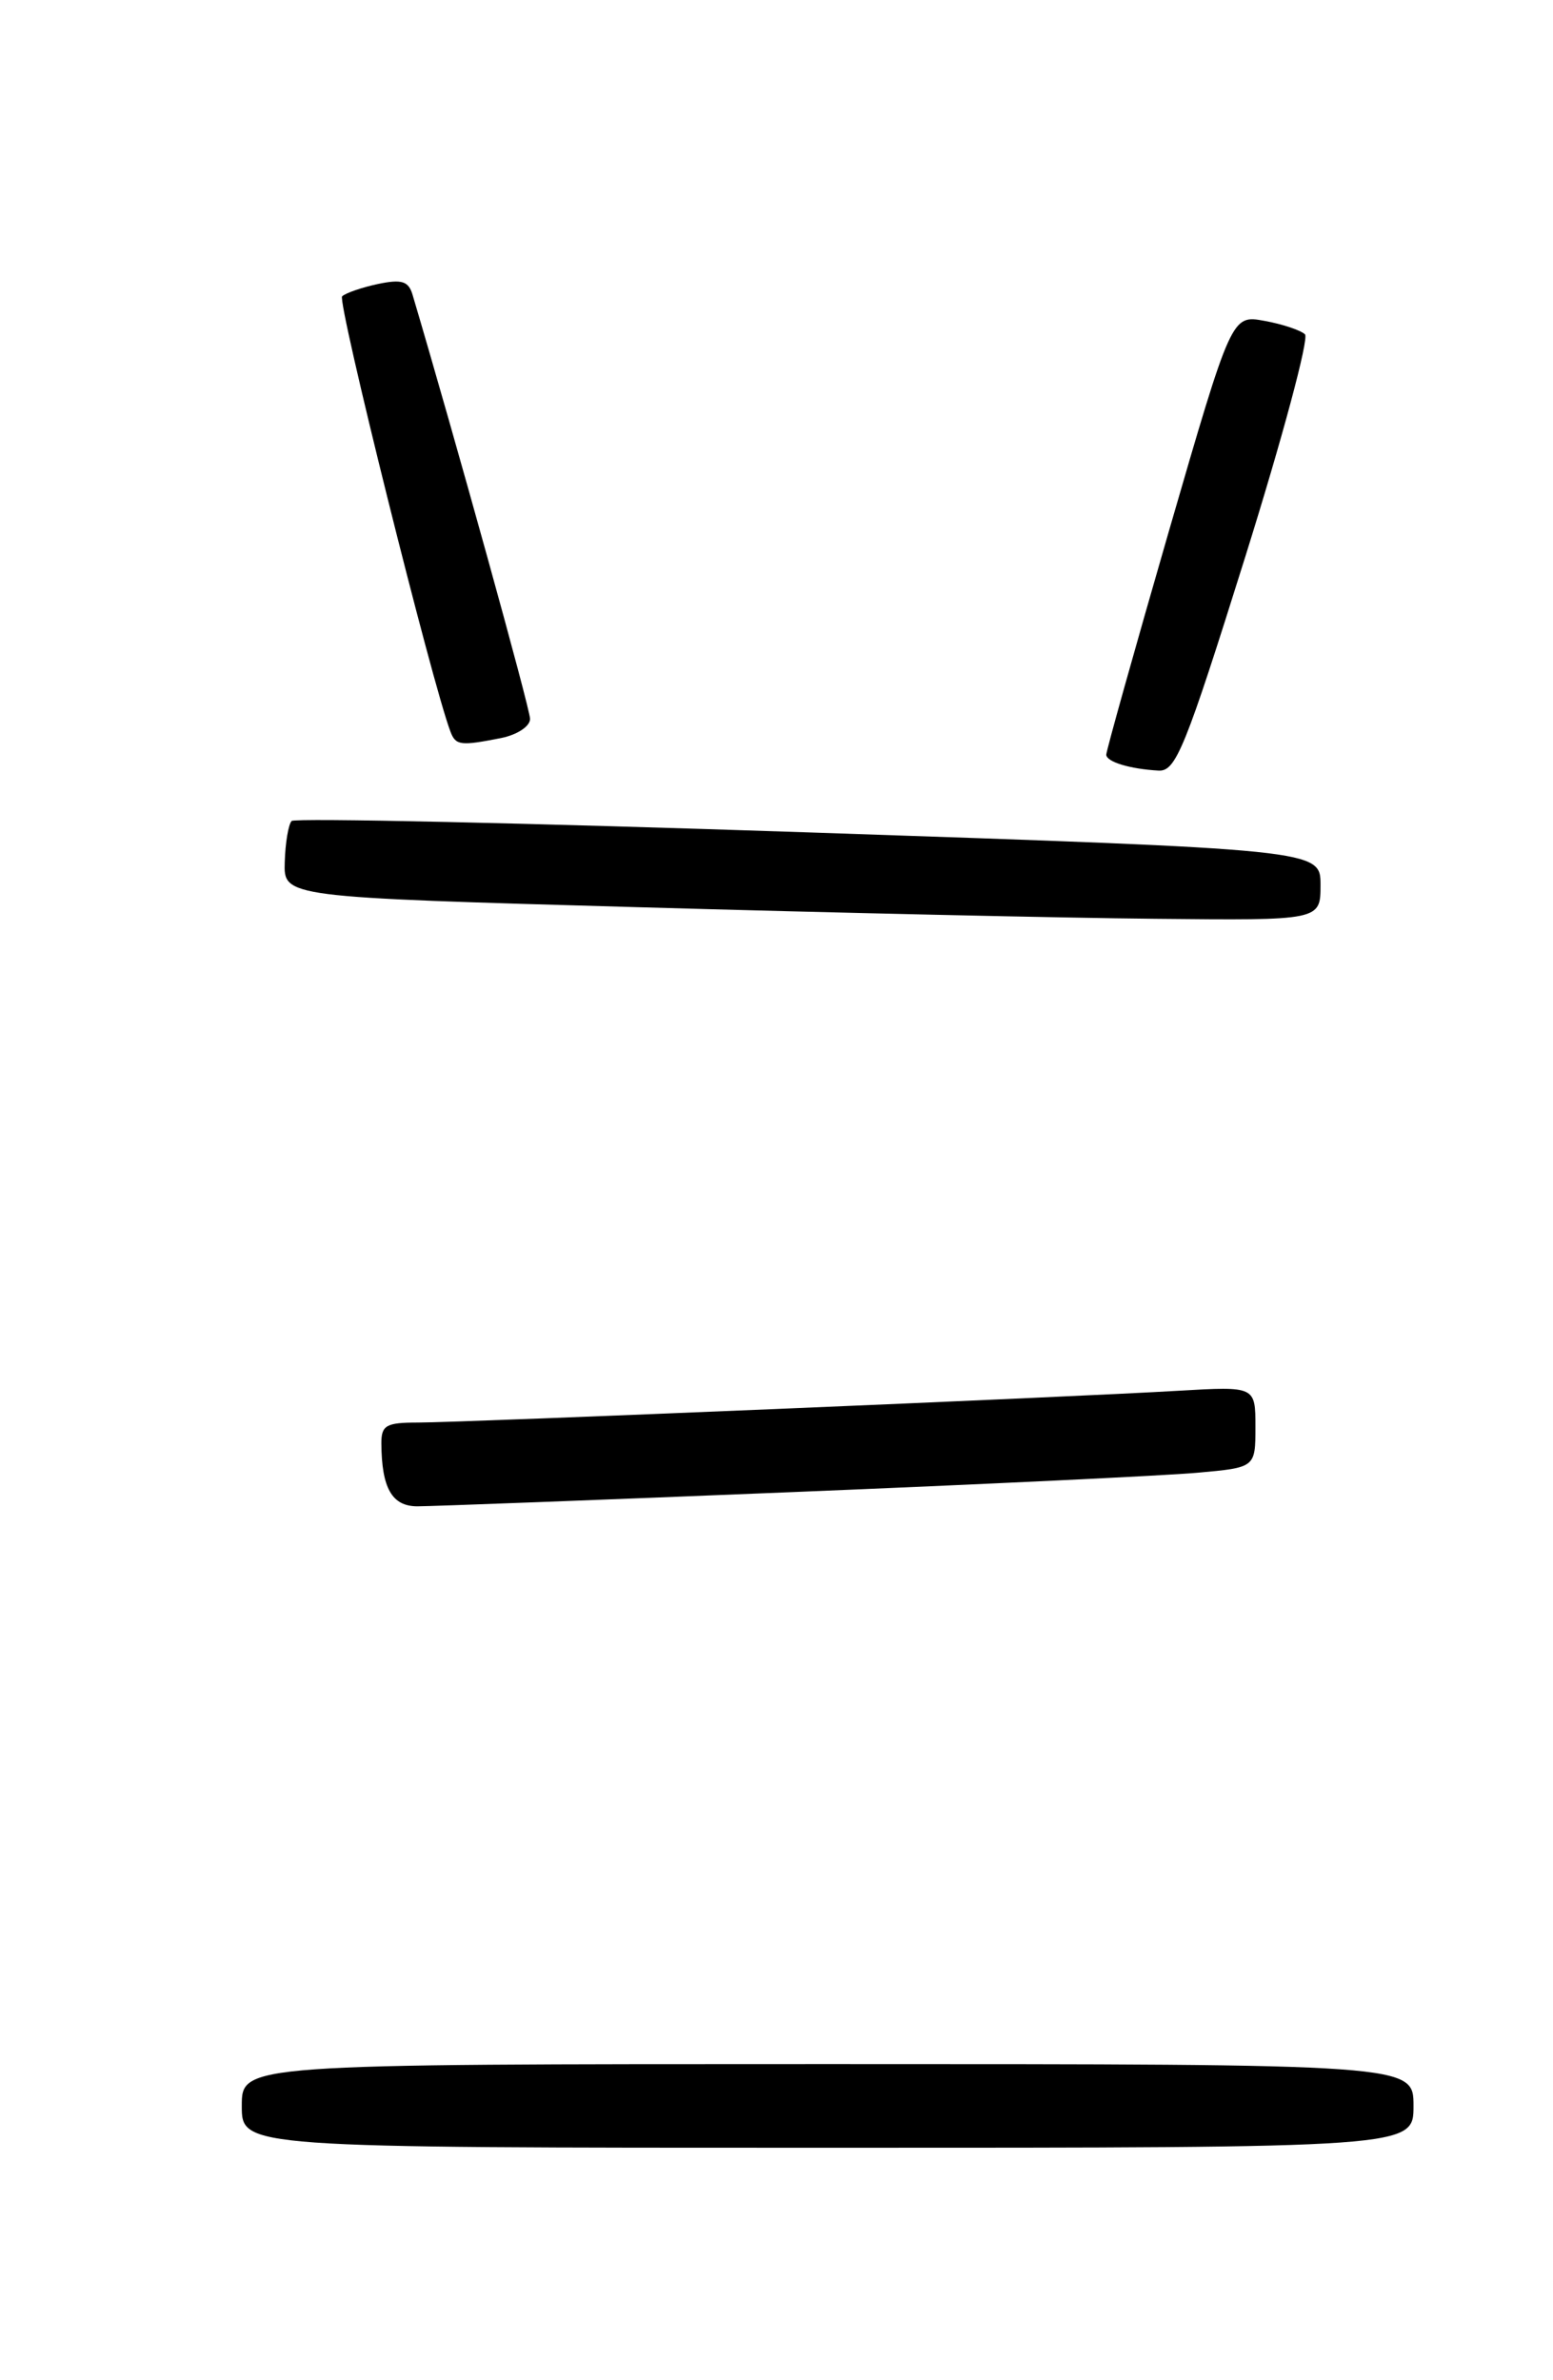 <?xml version="1.0" encoding="UTF-8" standalone="no"?>
<!DOCTYPE svg PUBLIC "-//W3C//DTD SVG 1.1//EN" "http://www.w3.org/Graphics/SVG/1.1/DTD/svg11.dtd" >
<svg xmlns="http://www.w3.org/2000/svg" xmlns:xlink="http://www.w3.org/1999/xlink" version="1.1" viewBox="0 0 167 256">
 <g >
 <path fill="currentColor"
d=" M 152.00 226.50 C 152.00 222.00 152.00 222.00 89.00 222.00 C 26.00 222.00 26.00 222.00 26.00 226.50 C 26.00 231.00 26.00 231.00 89.00 231.00 C 152.00 231.00 152.00 231.00 152.00 226.50 Z  M 85.00 160.49 C 105.62 159.65 125.31 158.71 128.75 158.40 C 135.00 157.84 135.00 157.84 135.00 153.47 C 135.00 149.10 135.00 149.10 126.75 149.58 C 115.17 150.27 49.74 153.00 44.95 153.00 C 41.52 153.00 41.00 153.29 41.01 155.25 C 41.04 160.06 42.15 162.00 44.87 162.01 C 46.31 162.01 64.38 161.33 85.00 160.49 Z  M 142.00 95.19 C 142.00 91.38 142.00 91.38 87.00 89.53 C 56.74 88.51 31.71 87.96 31.36 88.30 C 31.02 88.65 30.68 90.64 30.62 92.72 C 30.50 96.50 30.50 96.50 68.50 97.57 C 89.40 98.17 114.49 98.73 124.25 98.82 C 142.00 99.00 142.00 99.00 142.00 95.19 Z  M 133.91 59.88 C 137.89 47.16 140.78 36.40 140.33 35.96 C 139.87 35.52 137.91 34.86 135.97 34.51 C 132.44 33.86 132.44 33.86 125.68 57.18 C 121.97 70.01 118.95 80.80 118.96 81.18 C 119.00 81.95 121.52 82.71 124.58 82.88 C 126.44 82.99 127.44 80.53 133.91 59.88 Z  M 53.88 79.38 C 55.62 79.03 57.00 78.12 57.00 77.32 C 57.00 76.23 48.93 47.10 44.36 31.69 C 43.93 30.24 43.20 30.01 40.66 30.54 C 38.92 30.91 37.18 31.51 36.79 31.87 C 36.23 32.39 46.48 73.59 48.45 78.72 C 49.01 80.18 49.54 80.24 53.88 79.38 Z "/>
</g>
</svg>
